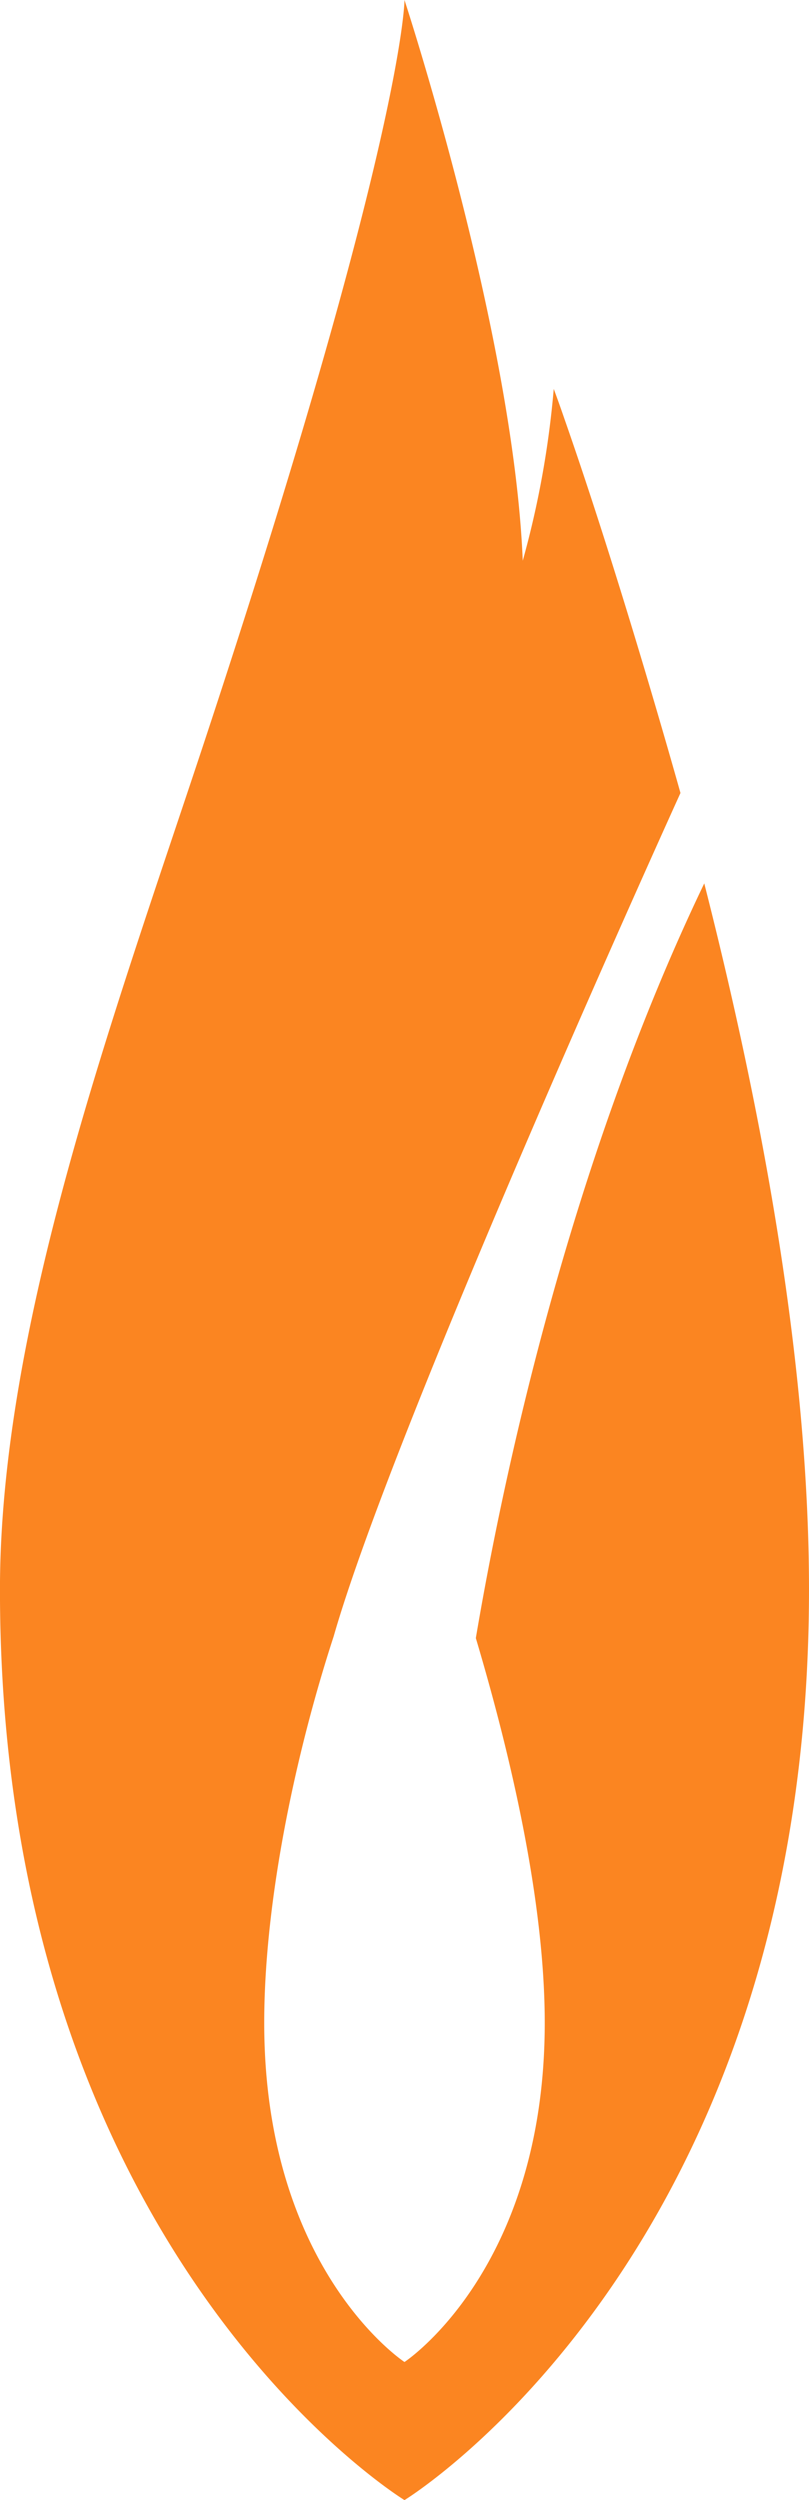 <?xml version="1.0" ?>
<svg xmlns="http://www.w3.org/2000/svg" data-name="Layer 1" viewBox="0 0 242.77 750">
	<path d="M280.35 274c-40.91 85.22-60.65 179.68-68.55 226.41 10.4 34.95 20.68 78.76 20.68 115.41 0 74.16-42.09 101.75-42.09 101.75S148.3 690 148.3 615.83c0-36.84 9.51-81.19 20.84-115.94 18.65-65.15 104.07-253 104.07-253S255.68 184 238.39 134.66c-1-2.93-2.1-6-3.21-9a280.74 280.74 0 0 1-9.3 51.55C223.09 108.64 190.39 9 190.39 9s0 41-60.69 224.41C103 314 69 406.68 69 485.85 69 684.93 190.39 759 190.39 759s121.39-74.07 121.39-273.15c0-66.29-13.47-141.27-31.43-211.85Z" style="fill:#fb8521" transform="translate(-69.01 -9)"/>
</svg>